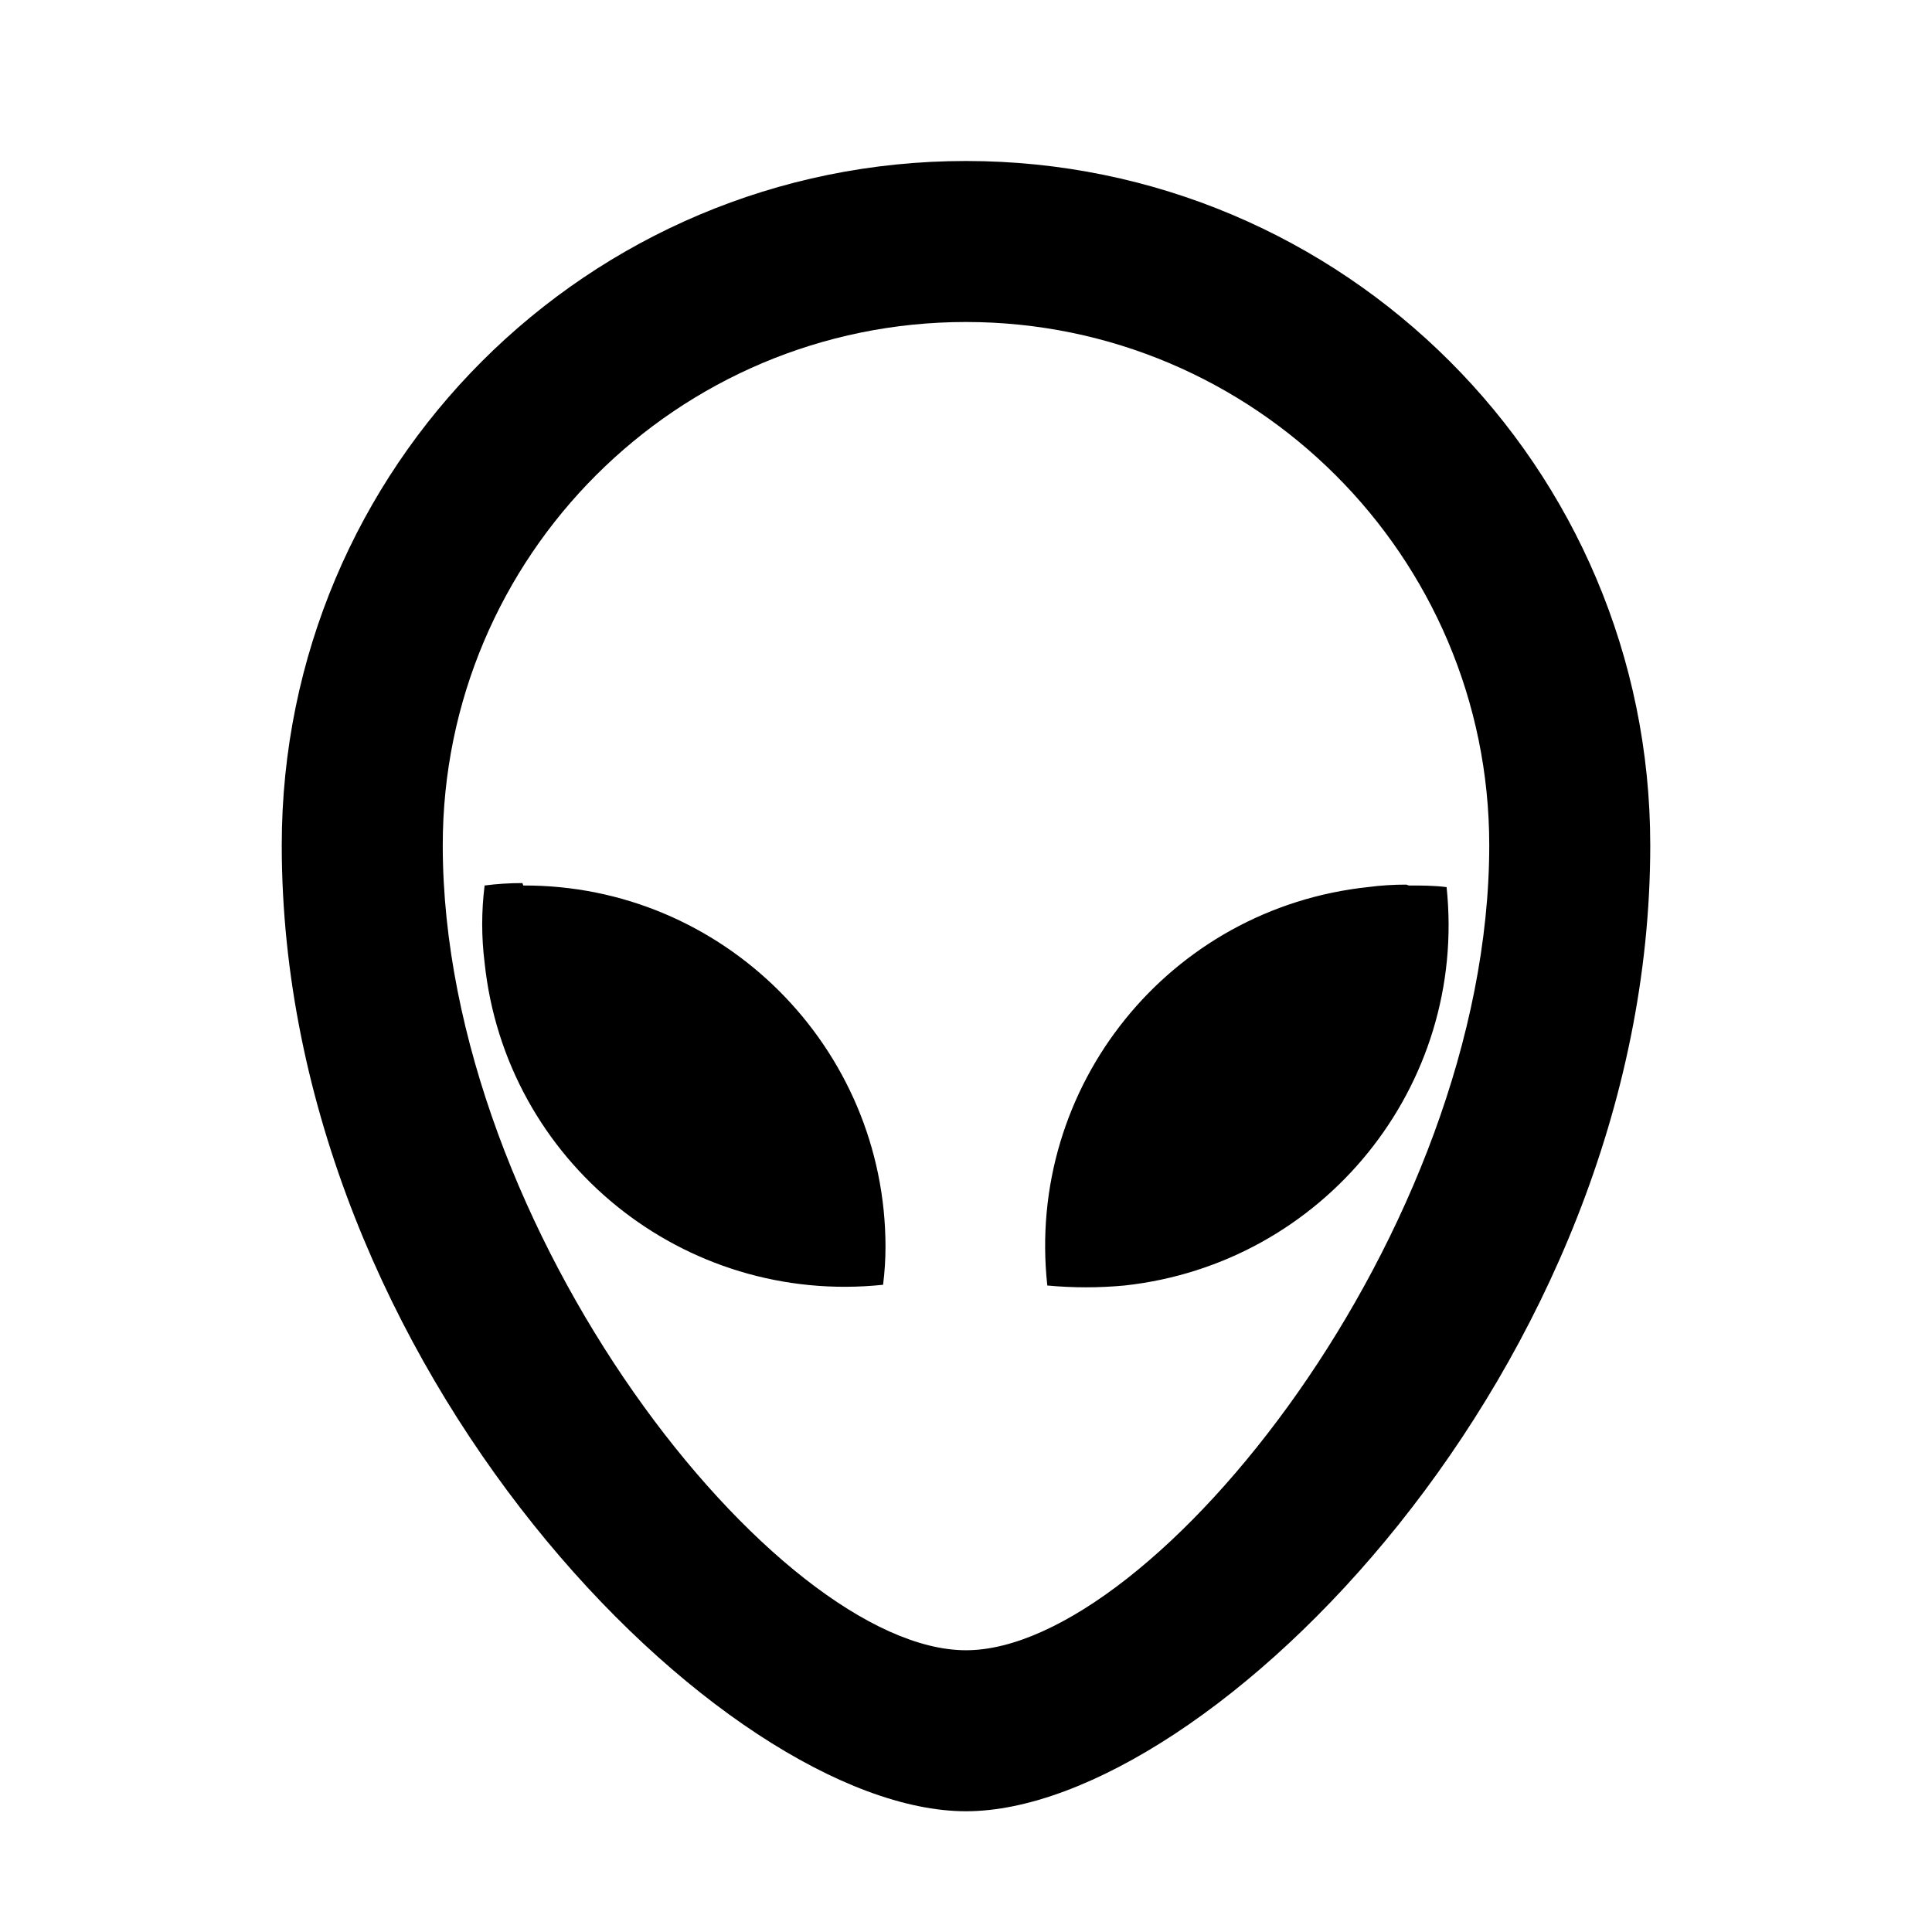 <svg viewBox="0 0 24 24" xmlns="http://www.w3.org/2000/svg"><path fill="none" d="M0 0h24v24H0Z"/><path d="M12 2v0c4.69 0 8.5 3.8 8.5 8.5 0 6.5-5.5 12-8.5 12s-8.5-5.5-8.5-12v0C3.5 5.8 7.3 2 12 2Zm0 2v0c-3.59 0-6.5 2.91-6.5 6.5 0 4.79 4.16 10 6.5 10 2.33 0 6.5-5.21 6.5-10v0C18.5 6.91 15.58 4 12 4Zm5.5 7c.16 0 .31 0 .47.02v-.001c.26 2.47-1.53 4.68-4 4.95 -.32.03-.64.03-.96 0v0c-.27-2.48 1.52-4.69 3.99-4.95 .15-.02.31-.03.47-.03Zm-11 0v0c2.48-.01 4.5 2.01 4.5 4.49 0 .15-.01.31-.03.47l0 0c-2.48.26-4.69-1.53-4.95-4 -.04-.32-.04-.64 0-.96 .15-.02.31-.03.47-.03Z"/></svg>